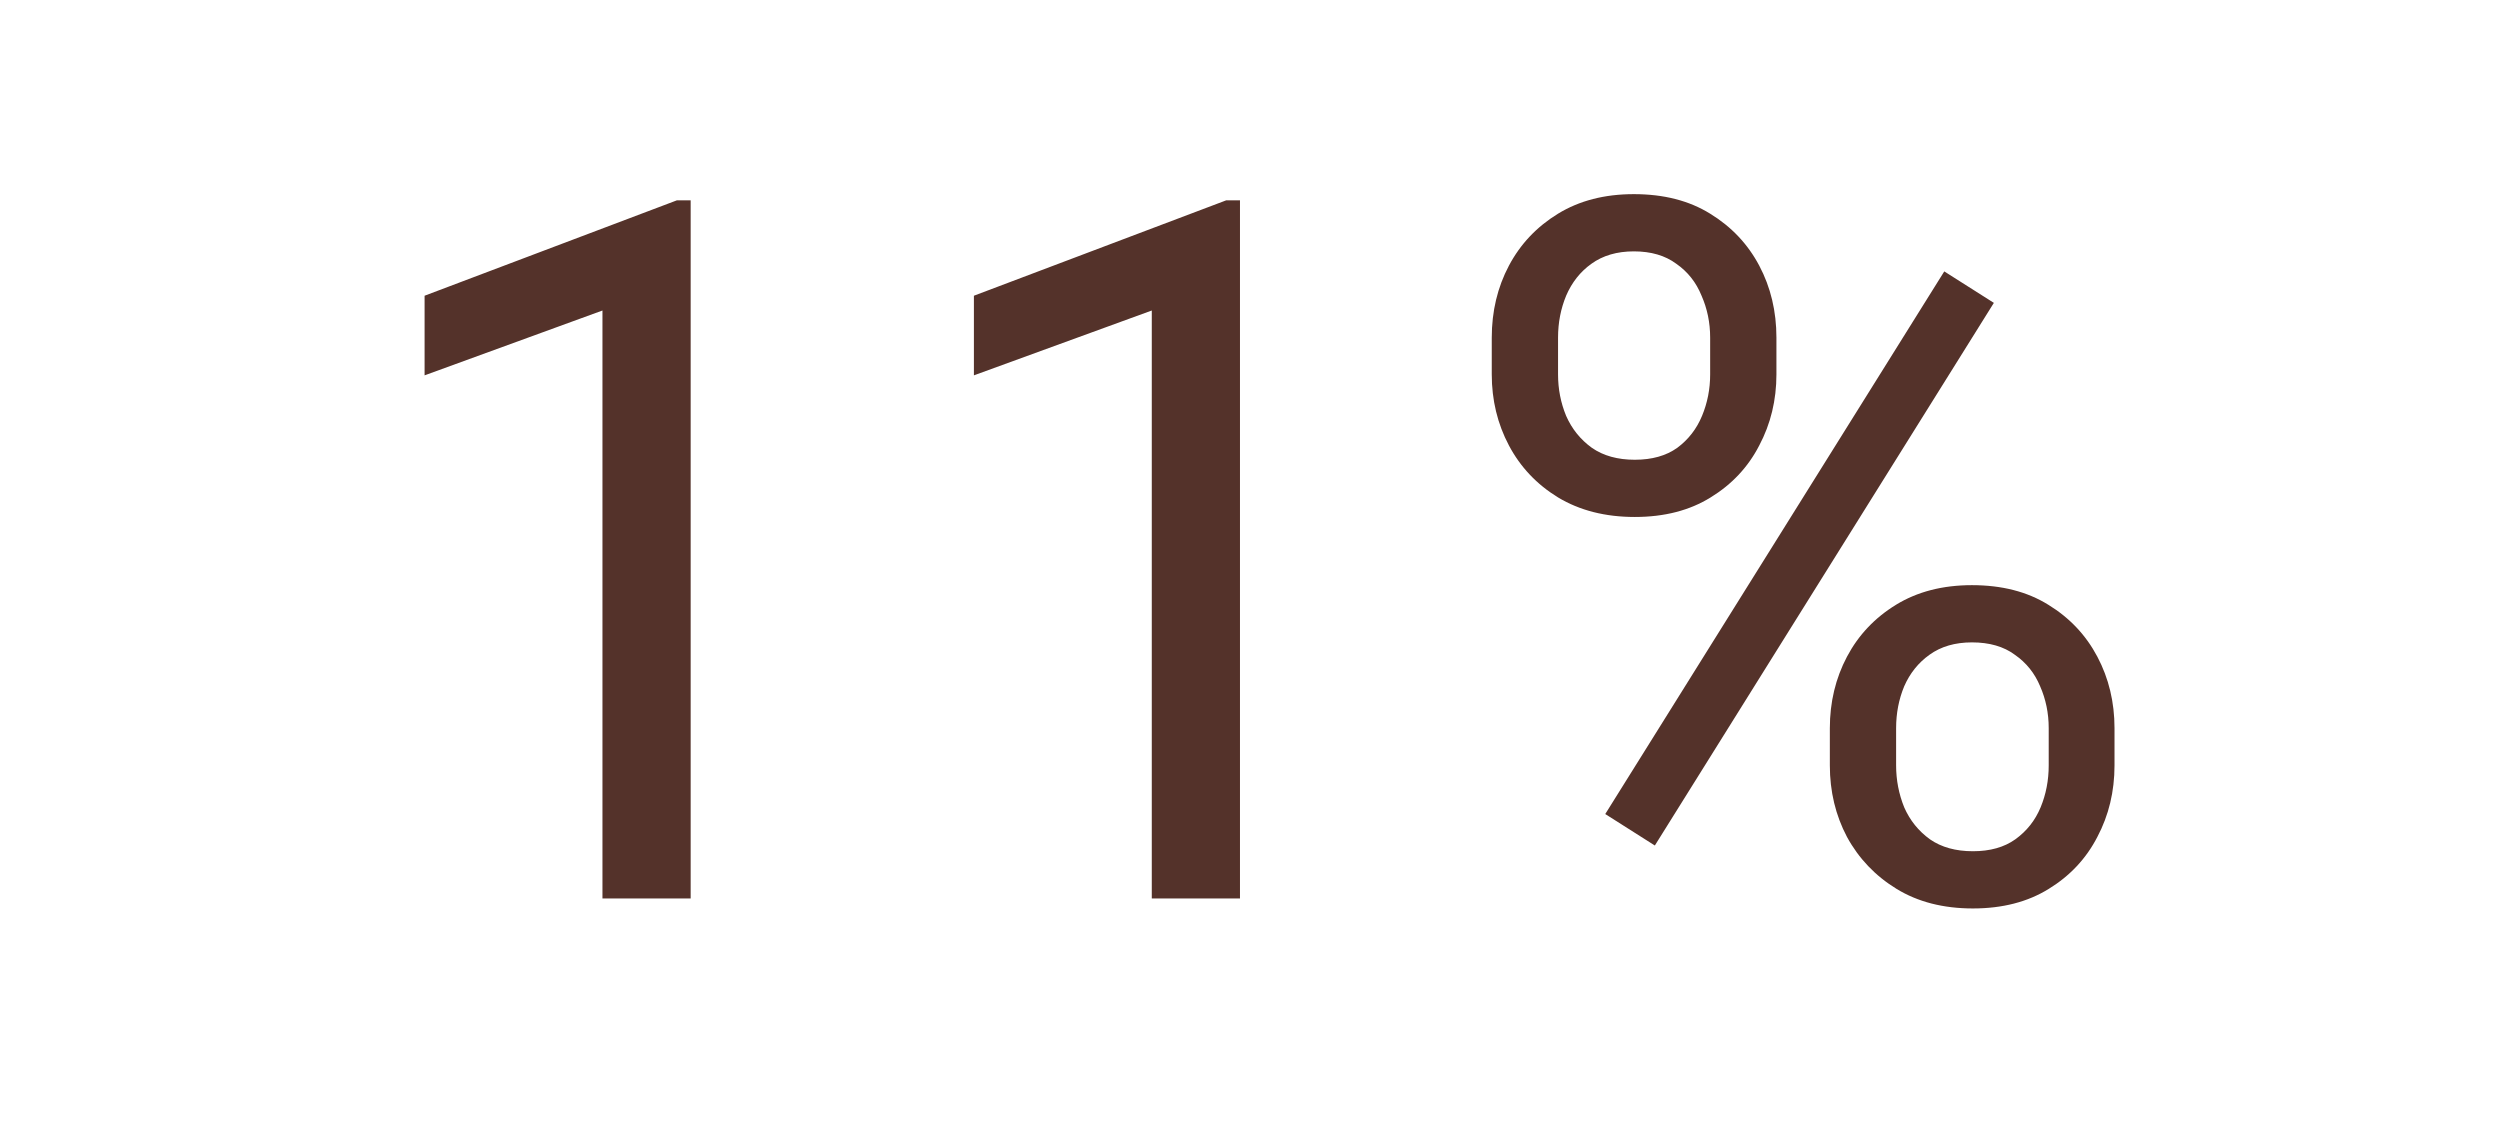 <svg width="128" height="58" viewBox="0 0 128 58" fill="none" xmlns="http://www.w3.org/2000/svg">
<path d="M35.362 10.258V46H30.846V15.898L21.739 19.218V15.141L34.654 10.258H35.362ZM63.487 10.258V46H58.971V15.898L49.864 19.218V15.141L62.779 10.258H63.487ZM76.378 19.169V17.289C76.378 15.938 76.671 14.709 77.257 13.602C77.843 12.496 78.681 11.609 79.772 10.941C80.862 10.274 82.156 9.94 83.653 9.94C85.183 9.94 86.485 10.274 87.56 10.941C88.65 11.609 89.488 12.496 90.074 13.602C90.66 14.709 90.953 15.938 90.953 17.289V19.169C90.953 20.487 90.66 21.7 90.074 22.807C89.505 23.913 88.674 24.8 87.584 25.468C86.51 26.135 85.216 26.469 83.702 26.469C82.189 26.469 80.878 26.135 79.772 25.468C78.681 24.8 77.843 23.913 77.257 22.807C76.671 21.7 76.378 20.487 76.378 19.169ZM79.772 17.289V19.169C79.772 19.918 79.91 20.626 80.186 21.293C80.48 21.96 80.919 22.506 81.505 22.929C82.091 23.336 82.823 23.539 83.702 23.539C84.581 23.539 85.305 23.336 85.875 22.929C86.445 22.506 86.868 21.96 87.144 21.293C87.421 20.626 87.56 19.918 87.56 19.169V17.289C87.56 16.524 87.413 15.808 87.12 15.141C86.843 14.457 86.412 13.912 85.826 13.505C85.257 13.082 84.532 12.87 83.653 12.87C82.791 12.87 82.066 13.082 81.481 13.505C80.911 13.912 80.48 14.457 80.186 15.141C79.91 15.808 79.772 16.524 79.772 17.289ZM93.688 39.188V37.284C93.688 35.95 93.981 34.729 94.566 33.622C95.152 32.515 95.991 31.628 97.081 30.961C98.171 30.294 99.466 29.96 100.963 29.96C102.493 29.96 103.795 30.294 104.869 30.961C105.96 31.628 106.798 32.515 107.384 33.622C107.97 34.729 108.263 35.95 108.263 37.284V39.188C108.263 40.523 107.97 41.744 107.384 42.851C106.814 43.957 105.984 44.844 104.894 45.512C103.819 46.179 102.525 46.513 101.012 46.513C99.498 46.513 98.196 46.179 97.106 45.512C96.015 44.844 95.169 43.957 94.566 42.851C93.981 41.744 93.688 40.523 93.688 39.188ZM97.081 37.284V39.188C97.081 39.937 97.219 40.653 97.496 41.337C97.789 42.004 98.228 42.55 98.814 42.973C99.4 43.38 100.133 43.583 101.012 43.583C101.891 43.583 102.615 43.38 103.185 42.973C103.771 42.55 104.202 42.004 104.479 41.337C104.755 40.67 104.894 39.953 104.894 39.188V37.284C104.894 36.519 104.747 35.803 104.454 35.136C104.177 34.468 103.746 33.931 103.16 33.524C102.59 33.101 101.858 32.89 100.963 32.89C100.1 32.89 99.376 33.101 98.79 33.524C98.22 33.931 97.789 34.468 97.496 35.136C97.219 35.803 97.081 36.519 97.081 37.284ZM102.086 15.507L84.728 43.29L82.189 41.679L99.547 13.896L102.086 15.507Z" fill="#421C13" fill-opacity="0.9"/>
</svg>
